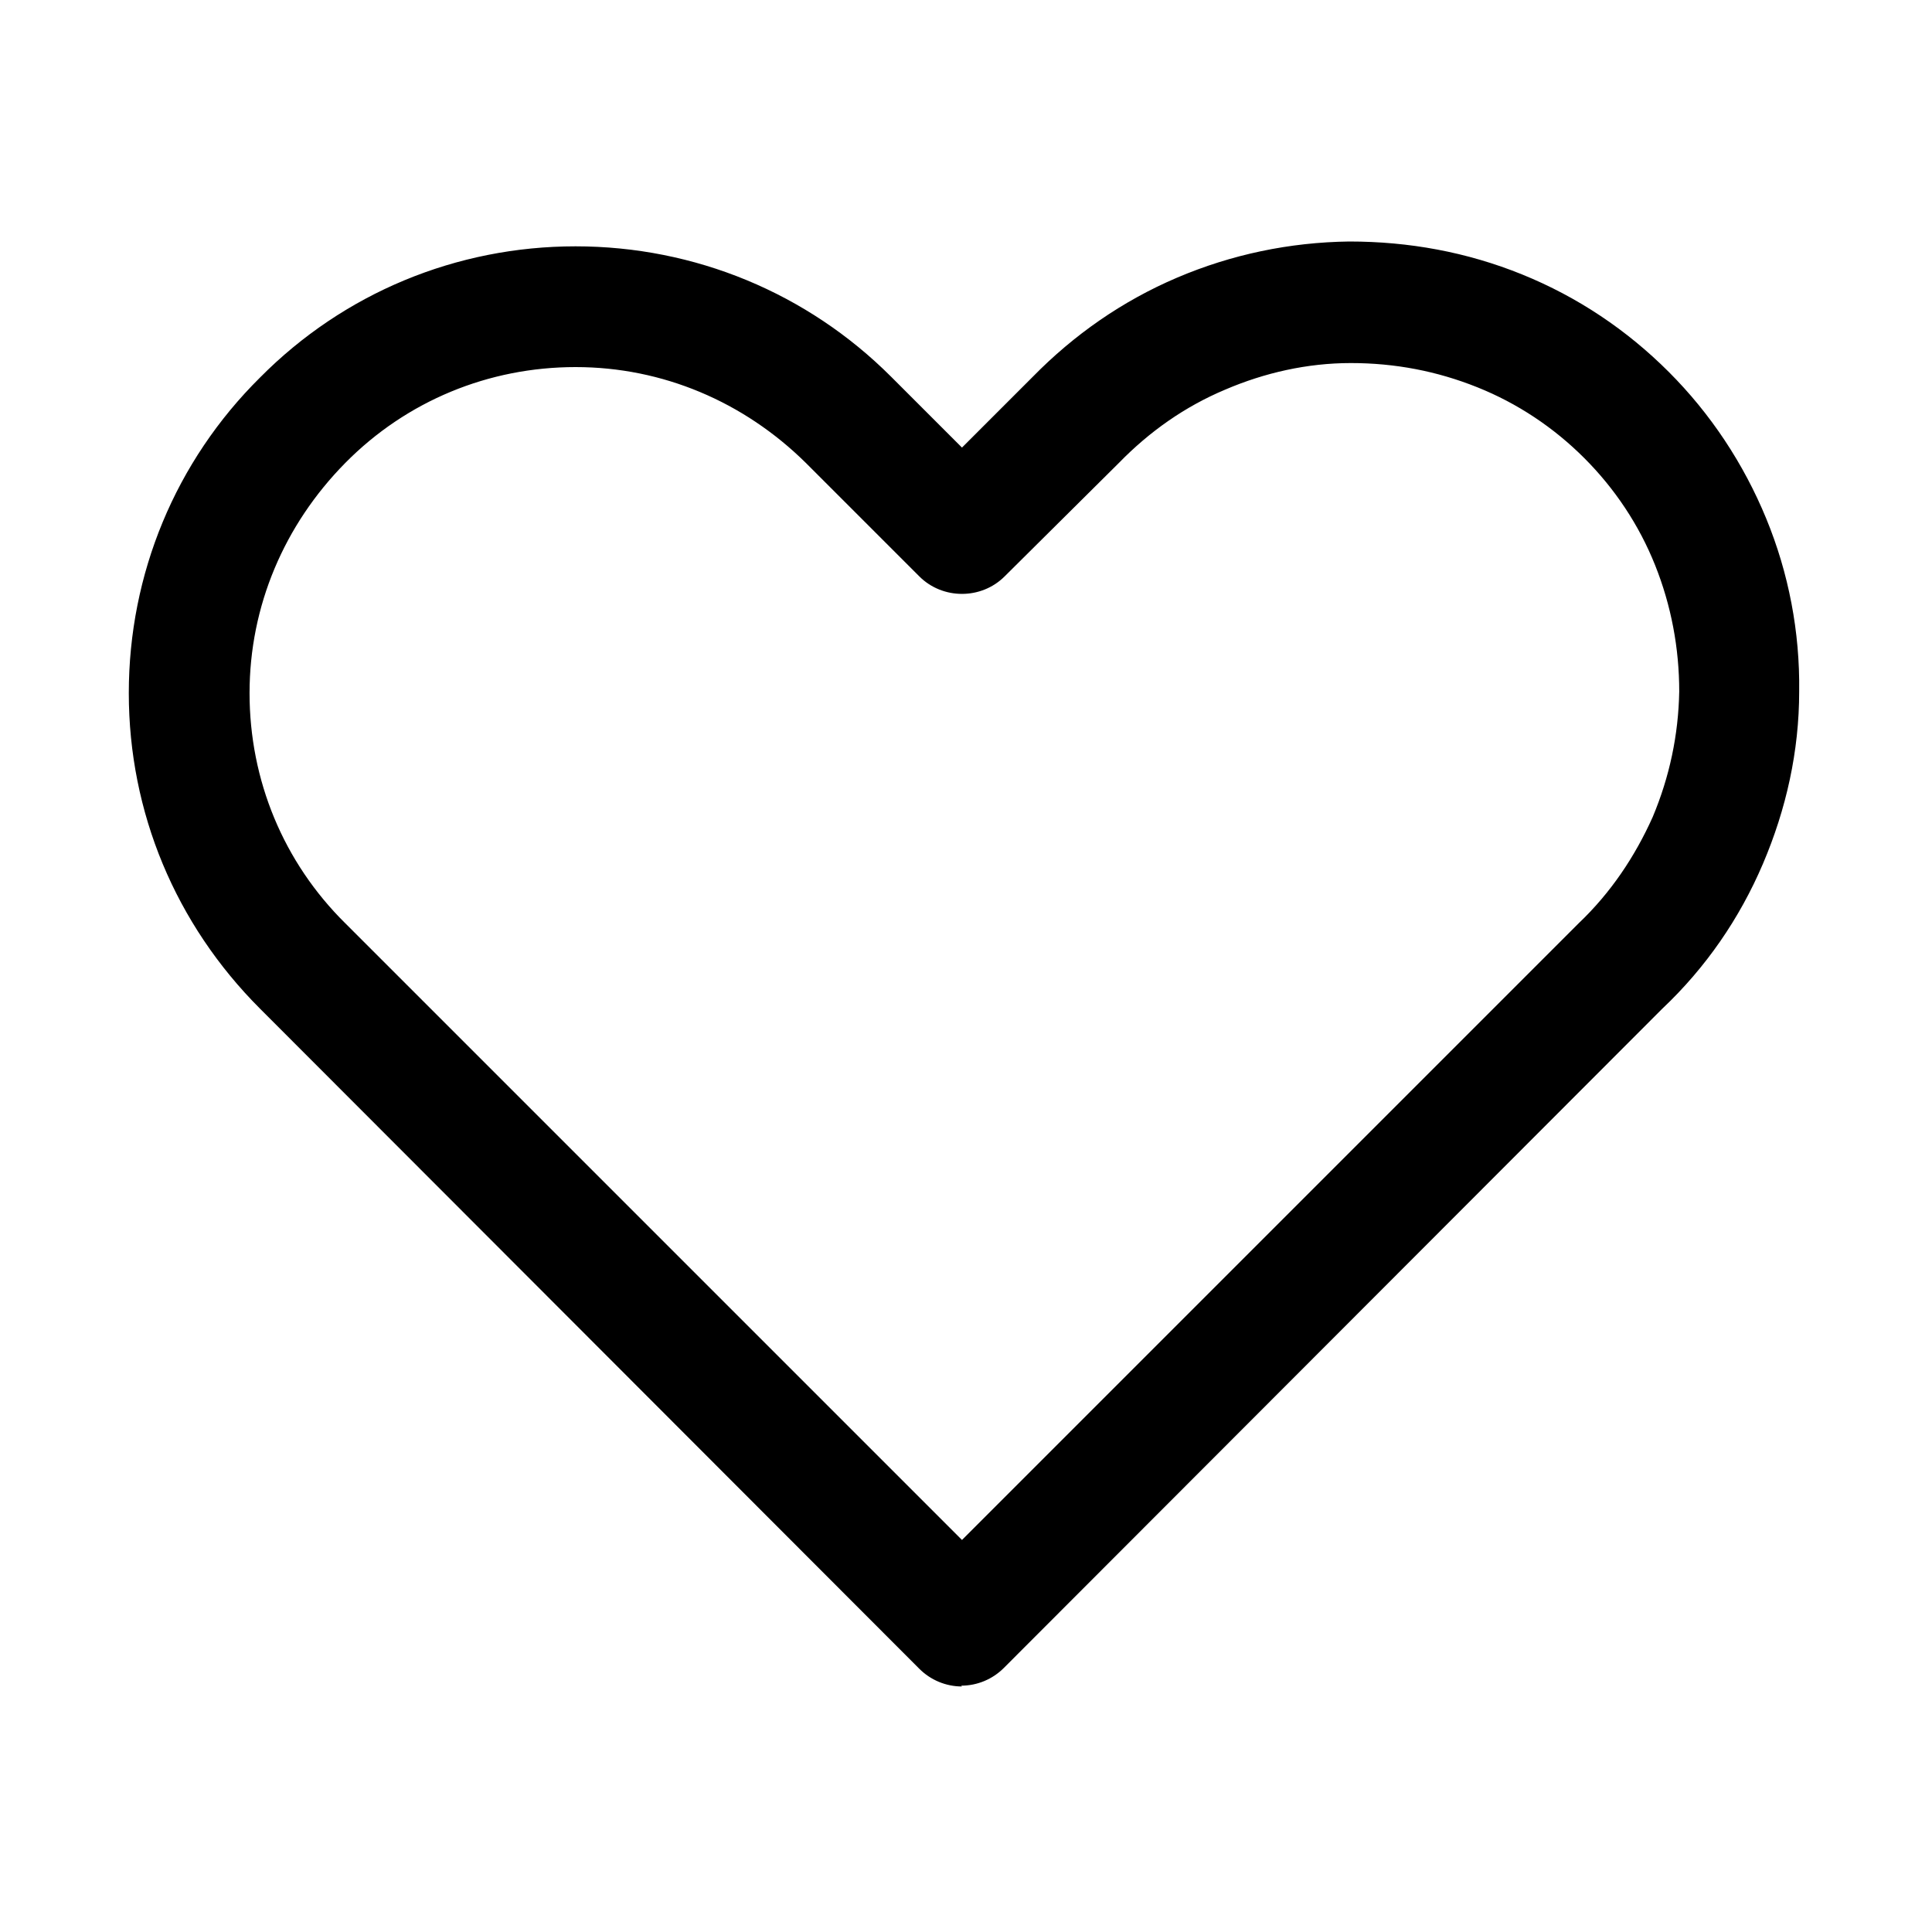 <svg xmlns="http://www.w3.org/2000/svg" width="24" height="24" viewBox="0 0 24 24" fill="none">
<path d="M11.95 20.95C11.75 20.95 11.56 20.87 11.42 20.73L3.23 12.53C2.18 11.48 1.6 10.09 1.6 8.61C1.6 7.13 2.18 5.73 3.23 4.69C4.27 3.64 5.67 3.06 7.15 3.06C8.63 3.06 10.03 3.64 11.07 4.68L11.95 5.56L12.83 4.68C13.34 4.16 13.94 3.74 14.62 3.45C15.3 3.16 16.02 3.01 16.76 3C17.5 3 18.22 3.13 18.91 3.41C19.6 3.69 20.21 4.1 20.73 4.62C21.25 5.14 21.66 5.76 21.94 6.44C22.22 7.12 22.36 7.85 22.35 8.59C22.35 9.33 22.19 10.05 21.9 10.73C21.61 11.41 21.19 12.02 20.65 12.53L12.47 20.72C12.33 20.86 12.14 20.94 11.94 20.94L11.95 20.95ZM4.29 5.75C3.53 6.52 3.1 7.53 3.1 8.61C3.1 9.69 3.52 10.71 4.29 11.47L11.95 19.13L19.61 11.47C20.01 11.09 20.31 10.64 20.53 10.15C20.74 9.65 20.85 9.13 20.86 8.59C20.86 8.05 20.76 7.52 20.56 7.02C20.36 6.52 20.06 6.07 19.68 5.69C19.3 5.31 18.85 5.01 18.35 4.81C17.85 4.61 17.33 4.51 16.78 4.51C16.24 4.51 15.71 4.63 15.22 4.84C14.72 5.05 14.28 5.36 13.9 5.75L12.48 7.16C12.19 7.45 11.71 7.45 11.42 7.16L10.01 5.75C9.24 4.99 8.23 4.56 7.15 4.56C6.07 4.56 5.05 4.98 4.29 5.75Z" fill="black"/>
</svg>